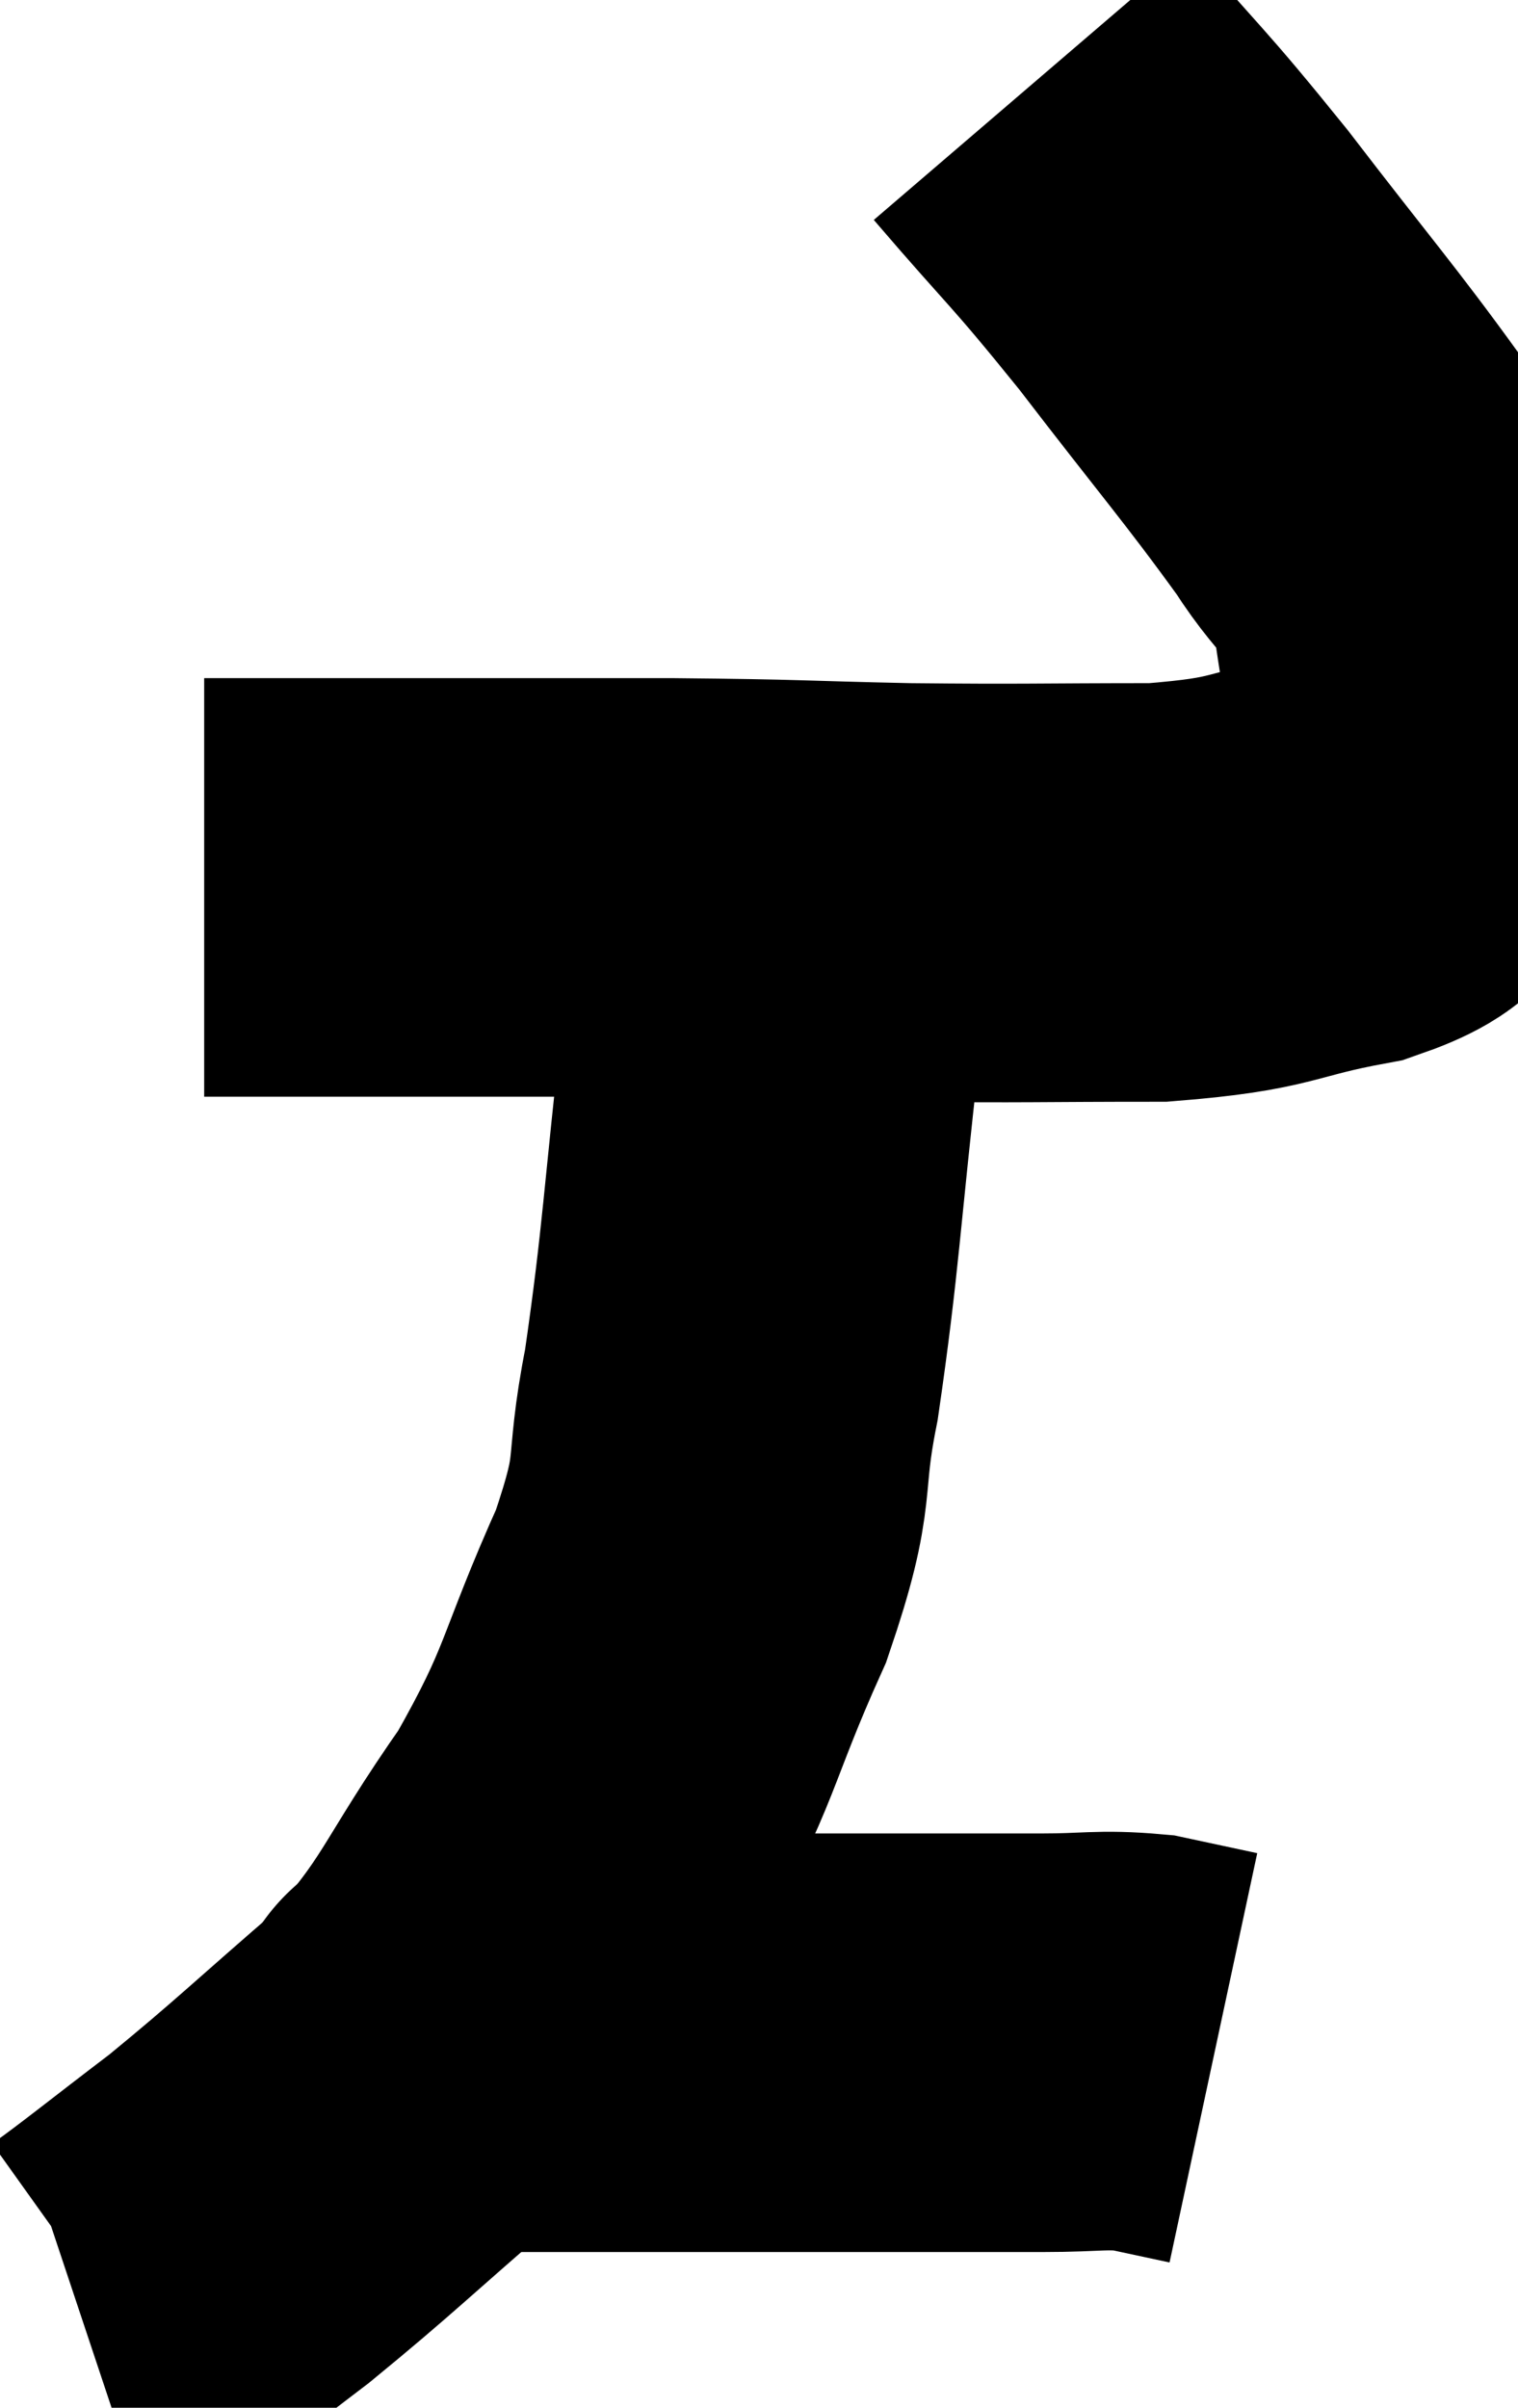 <svg xmlns="http://www.w3.org/2000/svg" viewBox="12.92 2.18 18.14 28.76" width="18.14" height="28.76"><path d="M 25.26 3.18 C 26.16 4.23, 26.115 4.11, 27.06 5.28 C 28.05 6.57, 28.335 6.885, 29.04 7.86 C 29.46 8.52, 29.625 8.445, 29.88 9.18 C 29.97 9.99, 30.06 10.155, 30.06 10.8 C 29.97 11.28, 30.135 11.355, 29.88 11.76 C 29.46 12.09, 29.82 12.15, 29.04 12.42 C 27.9 12.63, 28.08 12.735, 26.76 12.84 C 25.26 12.84, 25.215 12.855, 23.76 12.84 C 22.35 12.81, 22.53 12.795, 20.94 12.78 C 19.17 12.78, 18.75 12.78, 17.4 12.78 C 16.47 12.78, 16.005 12.78, 15.54 12.78 C 15.54 12.78, 15.54 12.78, 15.54 12.78 C 15.54 12.78, 15.585 12.78, 15.54 12.78 C 15.45 12.78, 15.405 12.78, 15.36 12.78 L 15.36 12.78" fill="none" stroke="black" stroke-width="5"></path><path d="M 21.72 12.54 C 21.93 13.53, 22.155 12.975, 22.14 14.52 C 21.9 16.62, 21.9 17.07, 21.66 18.72 C 21.42 19.92, 21.645 19.755, 21.18 21.12 C 20.49 22.65, 20.61 22.755, 19.8 24.18 C 18.87 25.5, 18.945 25.695, 17.94 26.82 C 16.86 27.75, 16.695 27.93, 15.78 28.68 C 15.03 29.25, 14.7 29.52, 14.28 29.82 C 14.19 29.85, 14.19 29.85, 14.1 29.88 L 13.92 29.94" fill="none" stroke="black" stroke-width="5"></path><path d="M 18.06 26.58 C 18.3 26.58, 17.775 26.58, 18.54 26.58 C 19.83 26.58, 20.085 26.58, 21.12 26.58 C 21.9 26.58, 21.615 26.58, 22.68 26.58 C 24.03 26.58, 24.405 26.58, 25.38 26.58 C 25.98 26.58, 26.07 26.535, 26.58 26.58 L 27.42 26.76" fill="none" stroke="black" stroke-width="5"></path></svg>